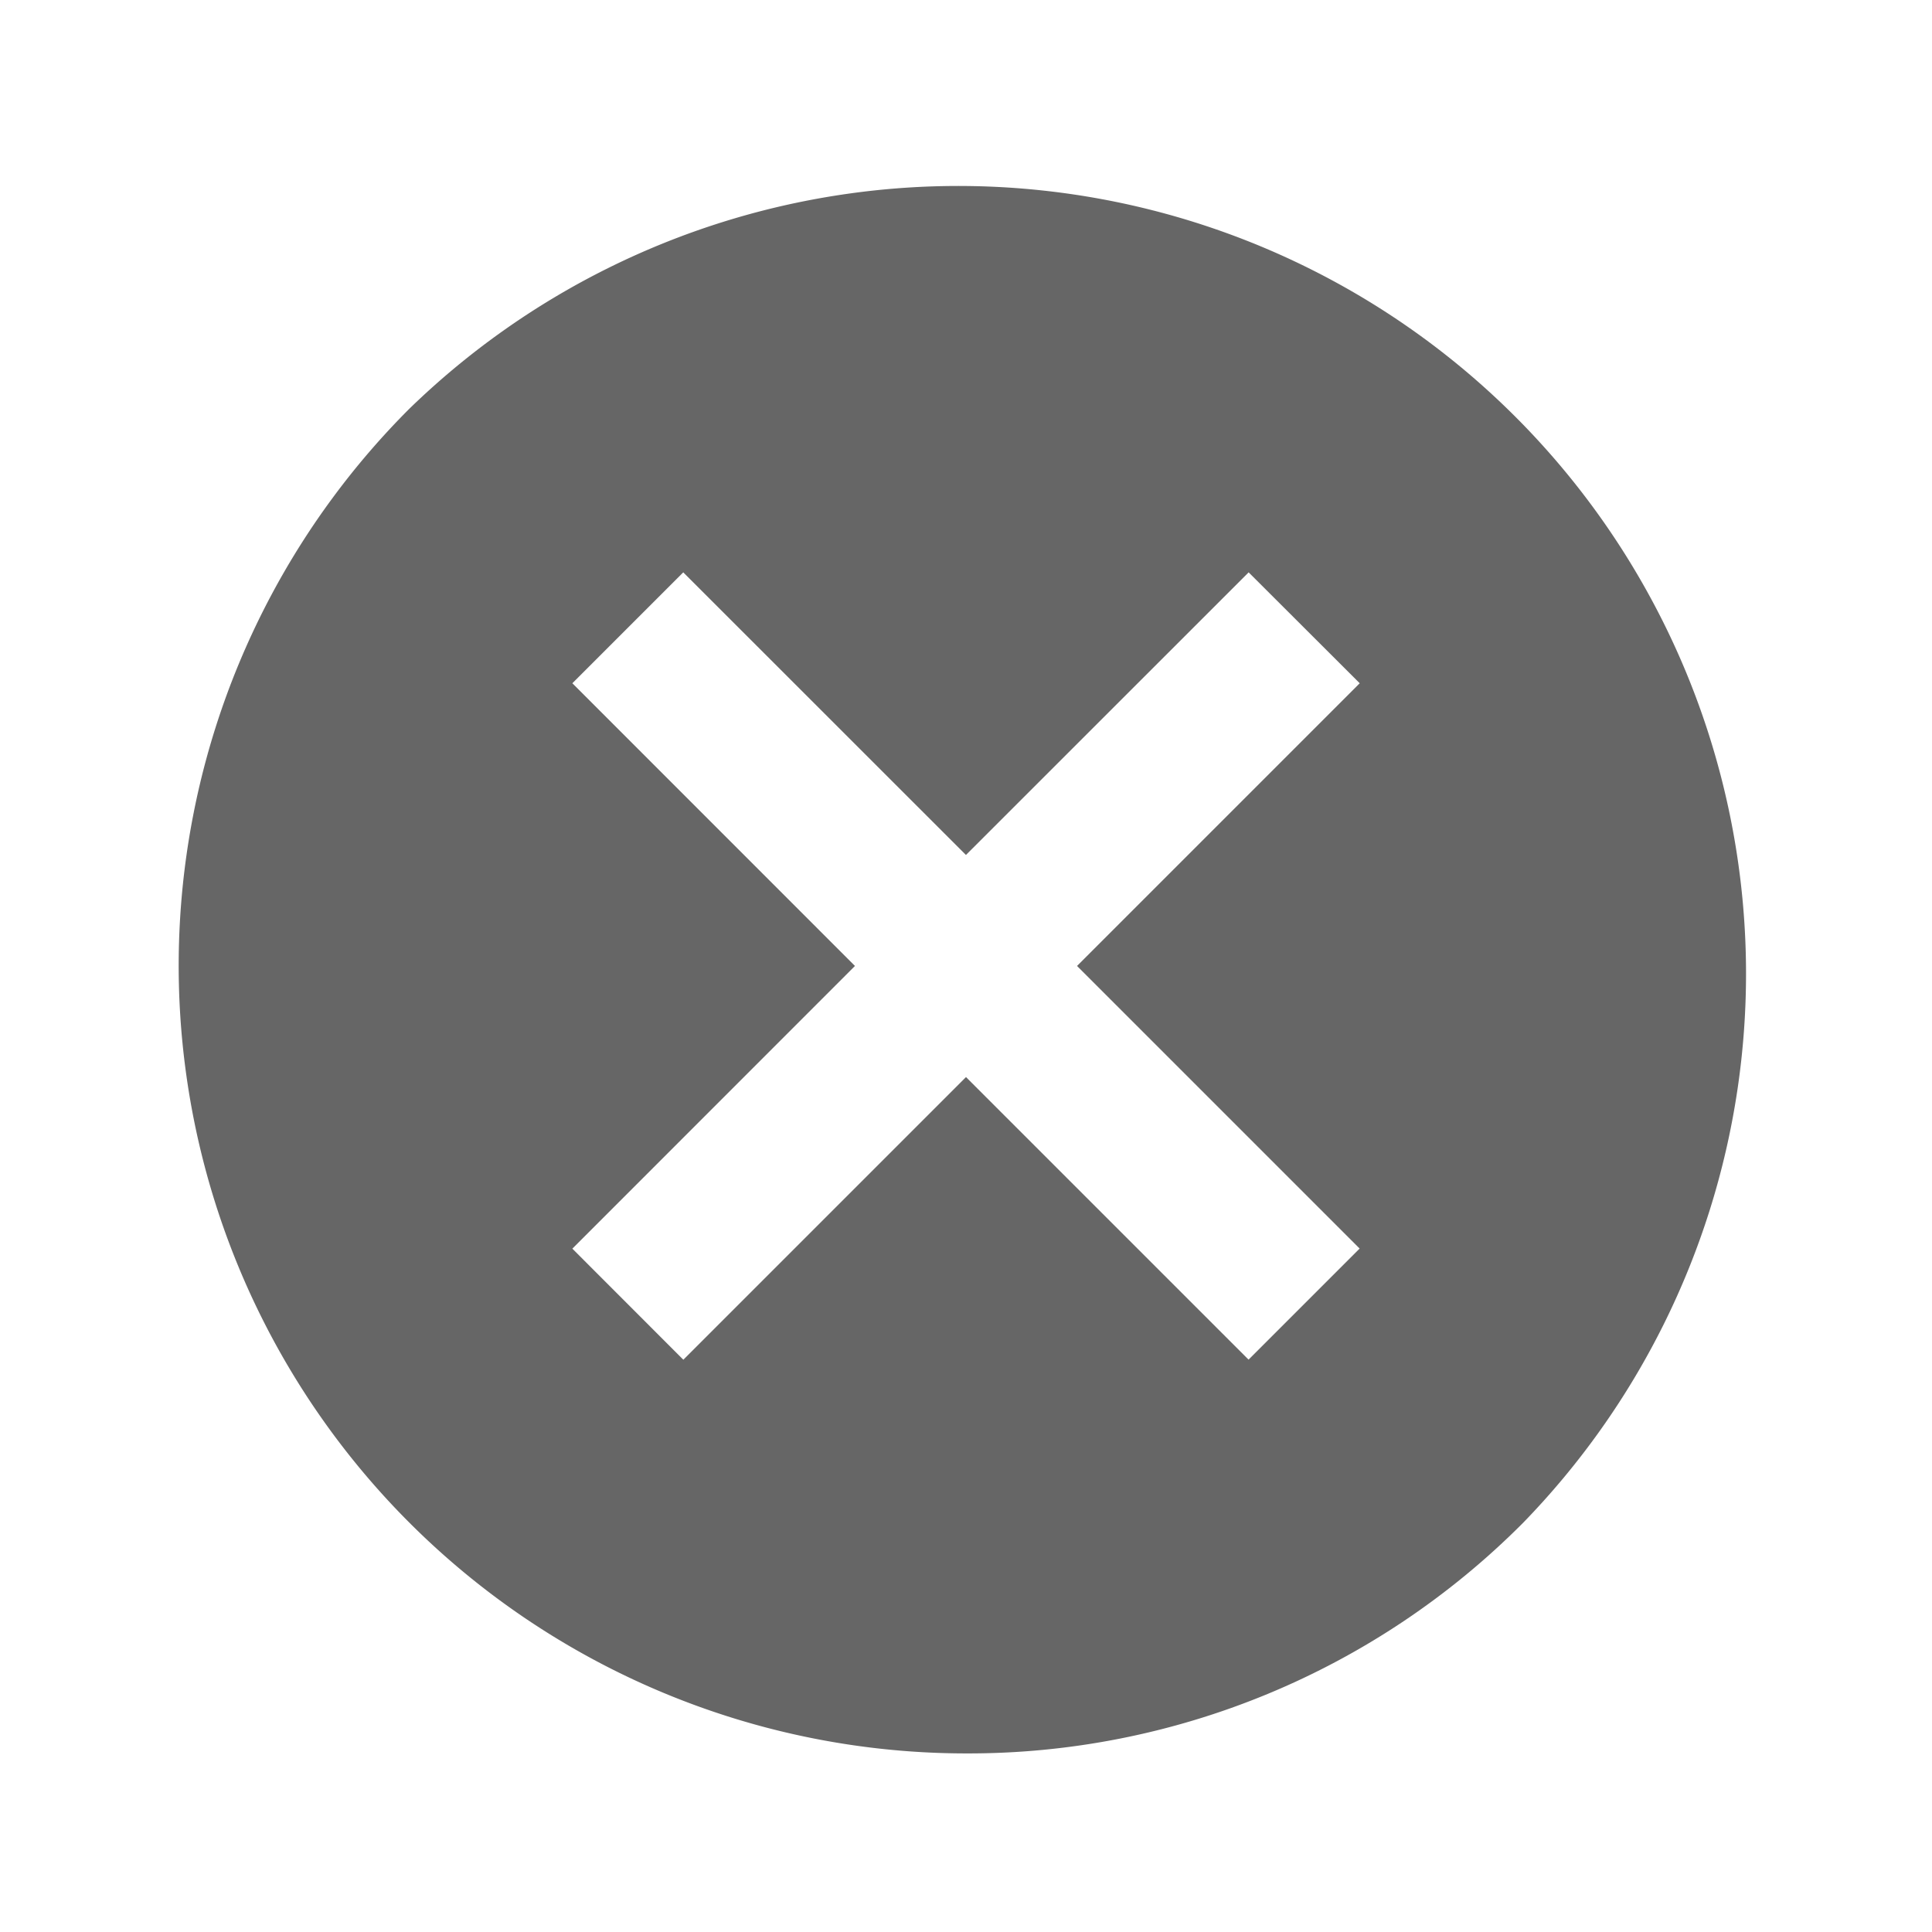 <svg id="_Trailing_Icon" data-name="📍Trailing Icon" xmlns="http://www.w3.org/2000/svg" width="21.637" height="21.637" viewBox="0 0 21.637 21.637">
  <rect id="Boundary" width="21.637" height="21.637" fill="none"/>
  <path id="_Color" data-name=" ↳Color" d="M8.818,17.637A8.822,8.822,0,0,1,2.581,2.581,8.822,8.822,0,0,1,15.056,15.056,8.762,8.762,0,0,1,8.818,17.637Zm0-7.575h0l3.165,3.165,1.244-1.244L10.062,8.818l3.166-3.166L11.984,4.41,8.818,7.575,5.652,4.41,4.41,5.652,7.575,8.818,4.41,11.984l1.243,1.244,3.165-3.165Z" transform="translate(2 2)" fill="rgba(0,0,0,0.6)"/>
</svg>
